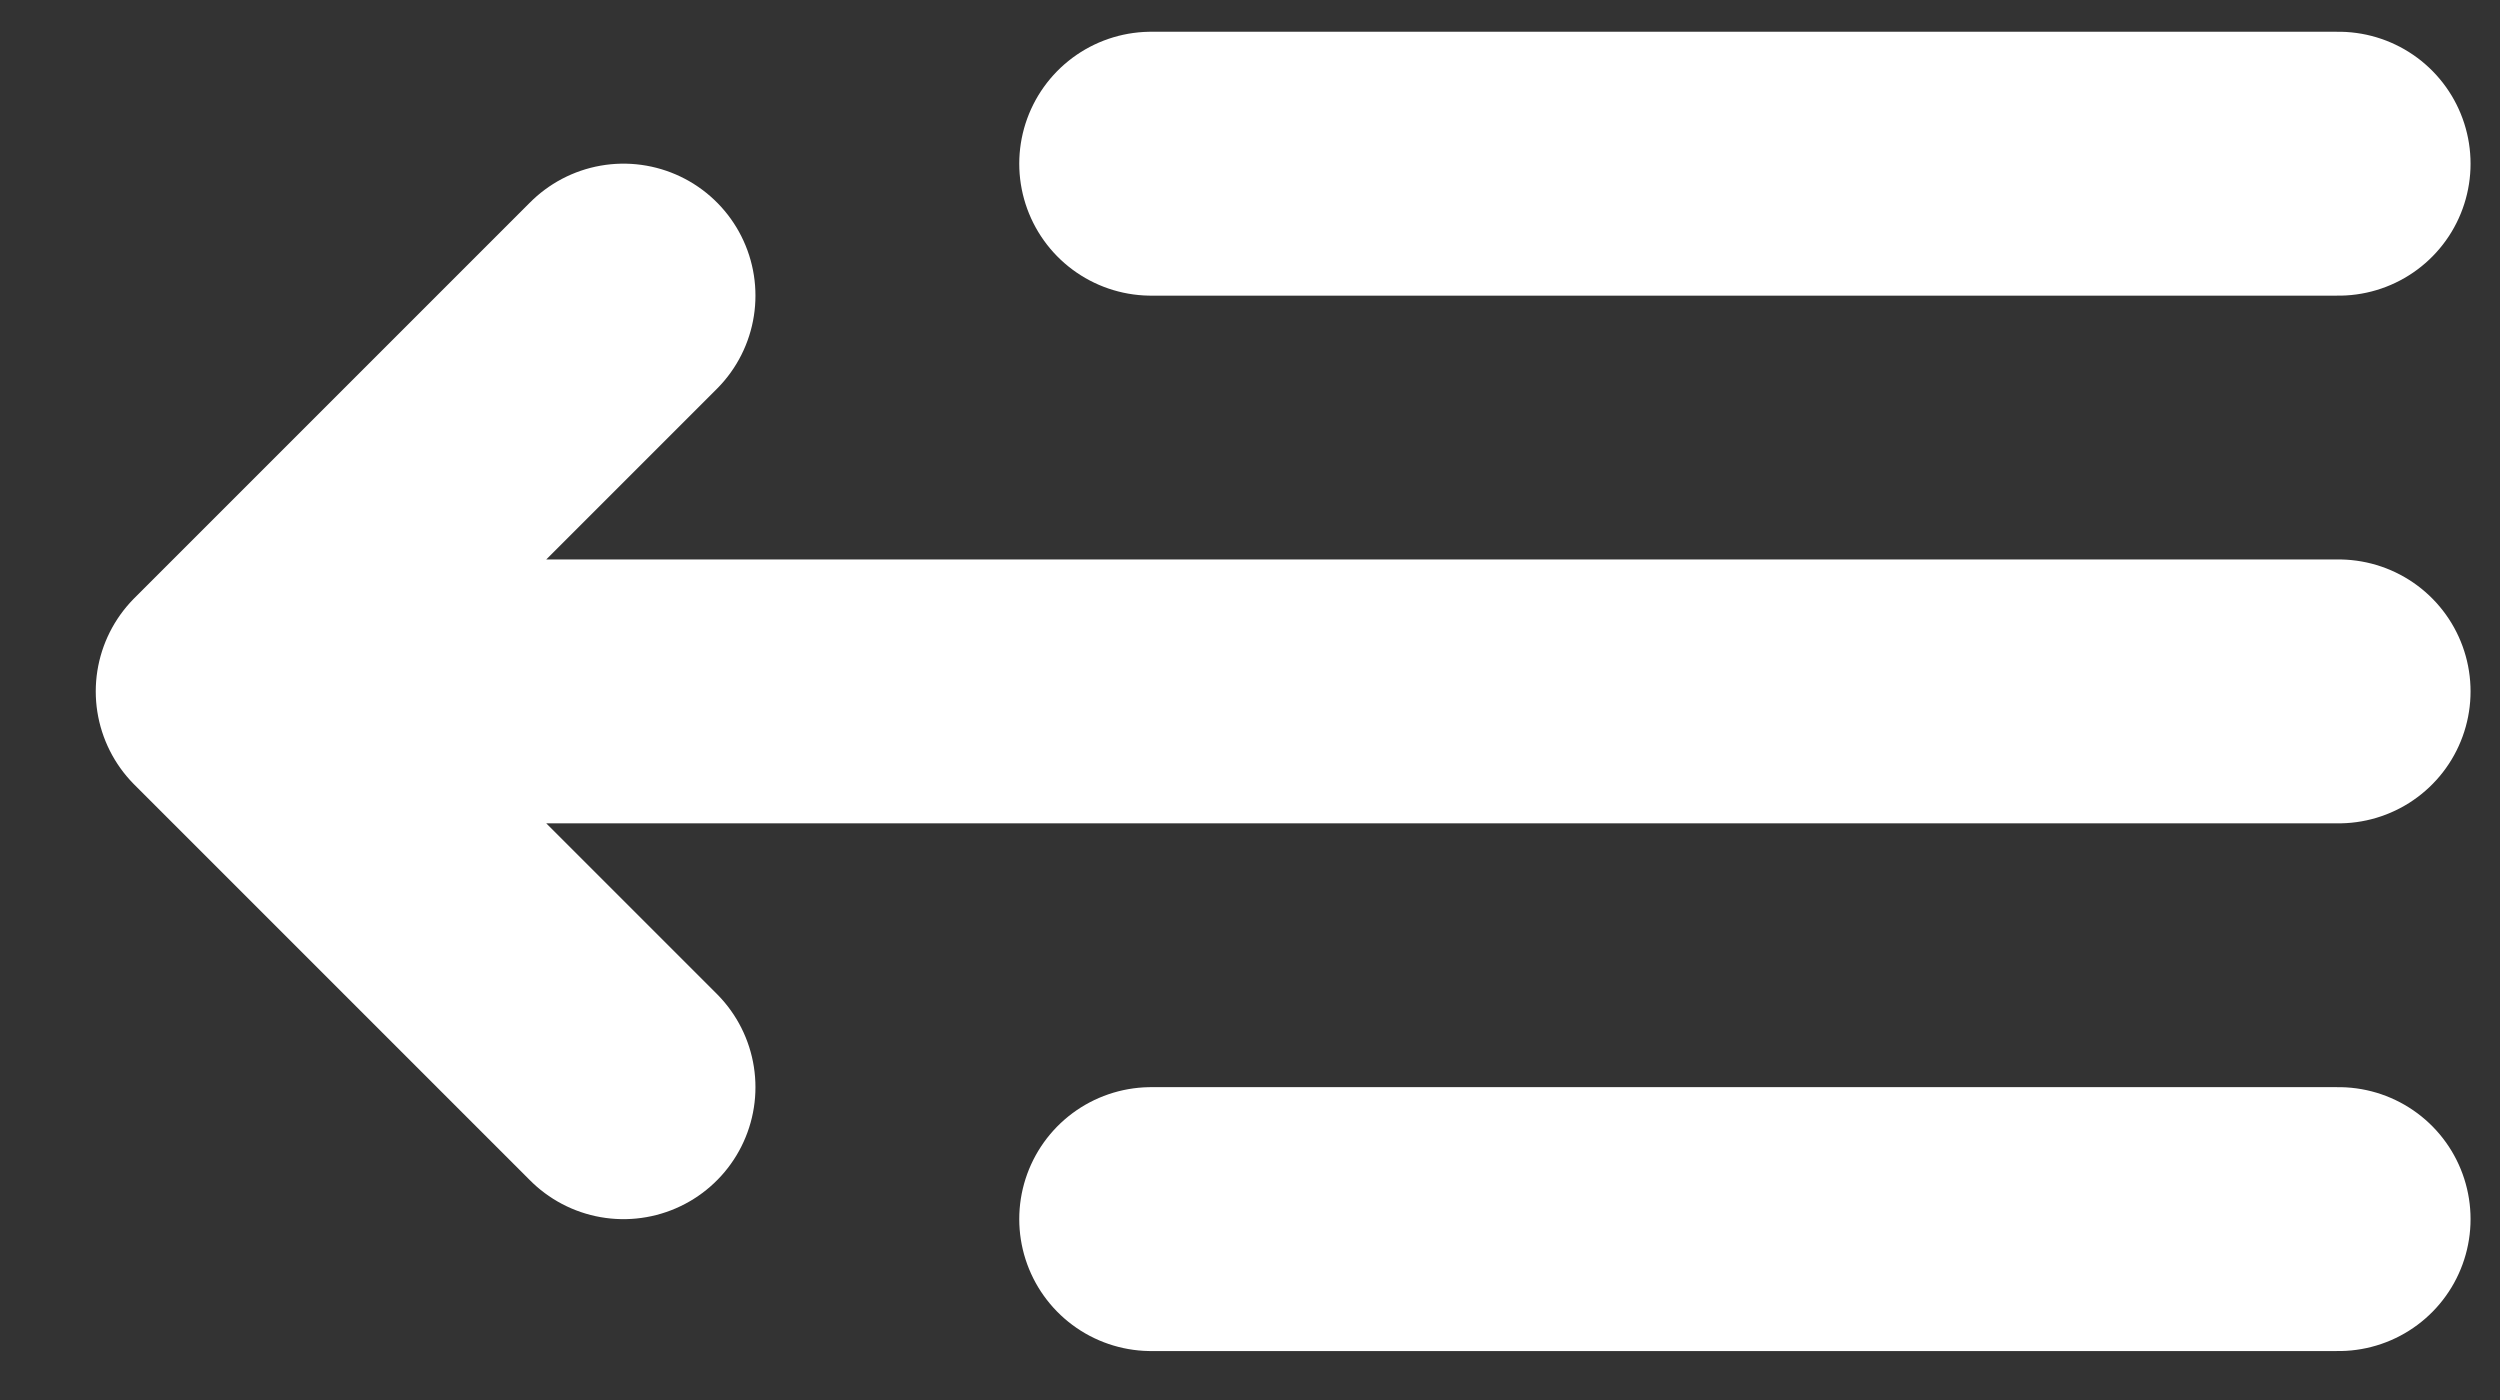 <svg width="25" height="14" viewBox="0 0 25 14" fill="none" xmlns="http://www.w3.org/2000/svg">
<rect x="0" y="0" width="25" height="14" fill="#333333" stroke="none"/>
<path d="M23.386 1.637H11.512M23.386 6.914H2.277M2.277 6.914L6.235 2.956M2.277 6.914L6.235 10.872M23.386 12.191H11.512" stroke="white" stroke-width="2.639" stroke-linecap="round" stroke-linejoin="round"/>
</svg>
